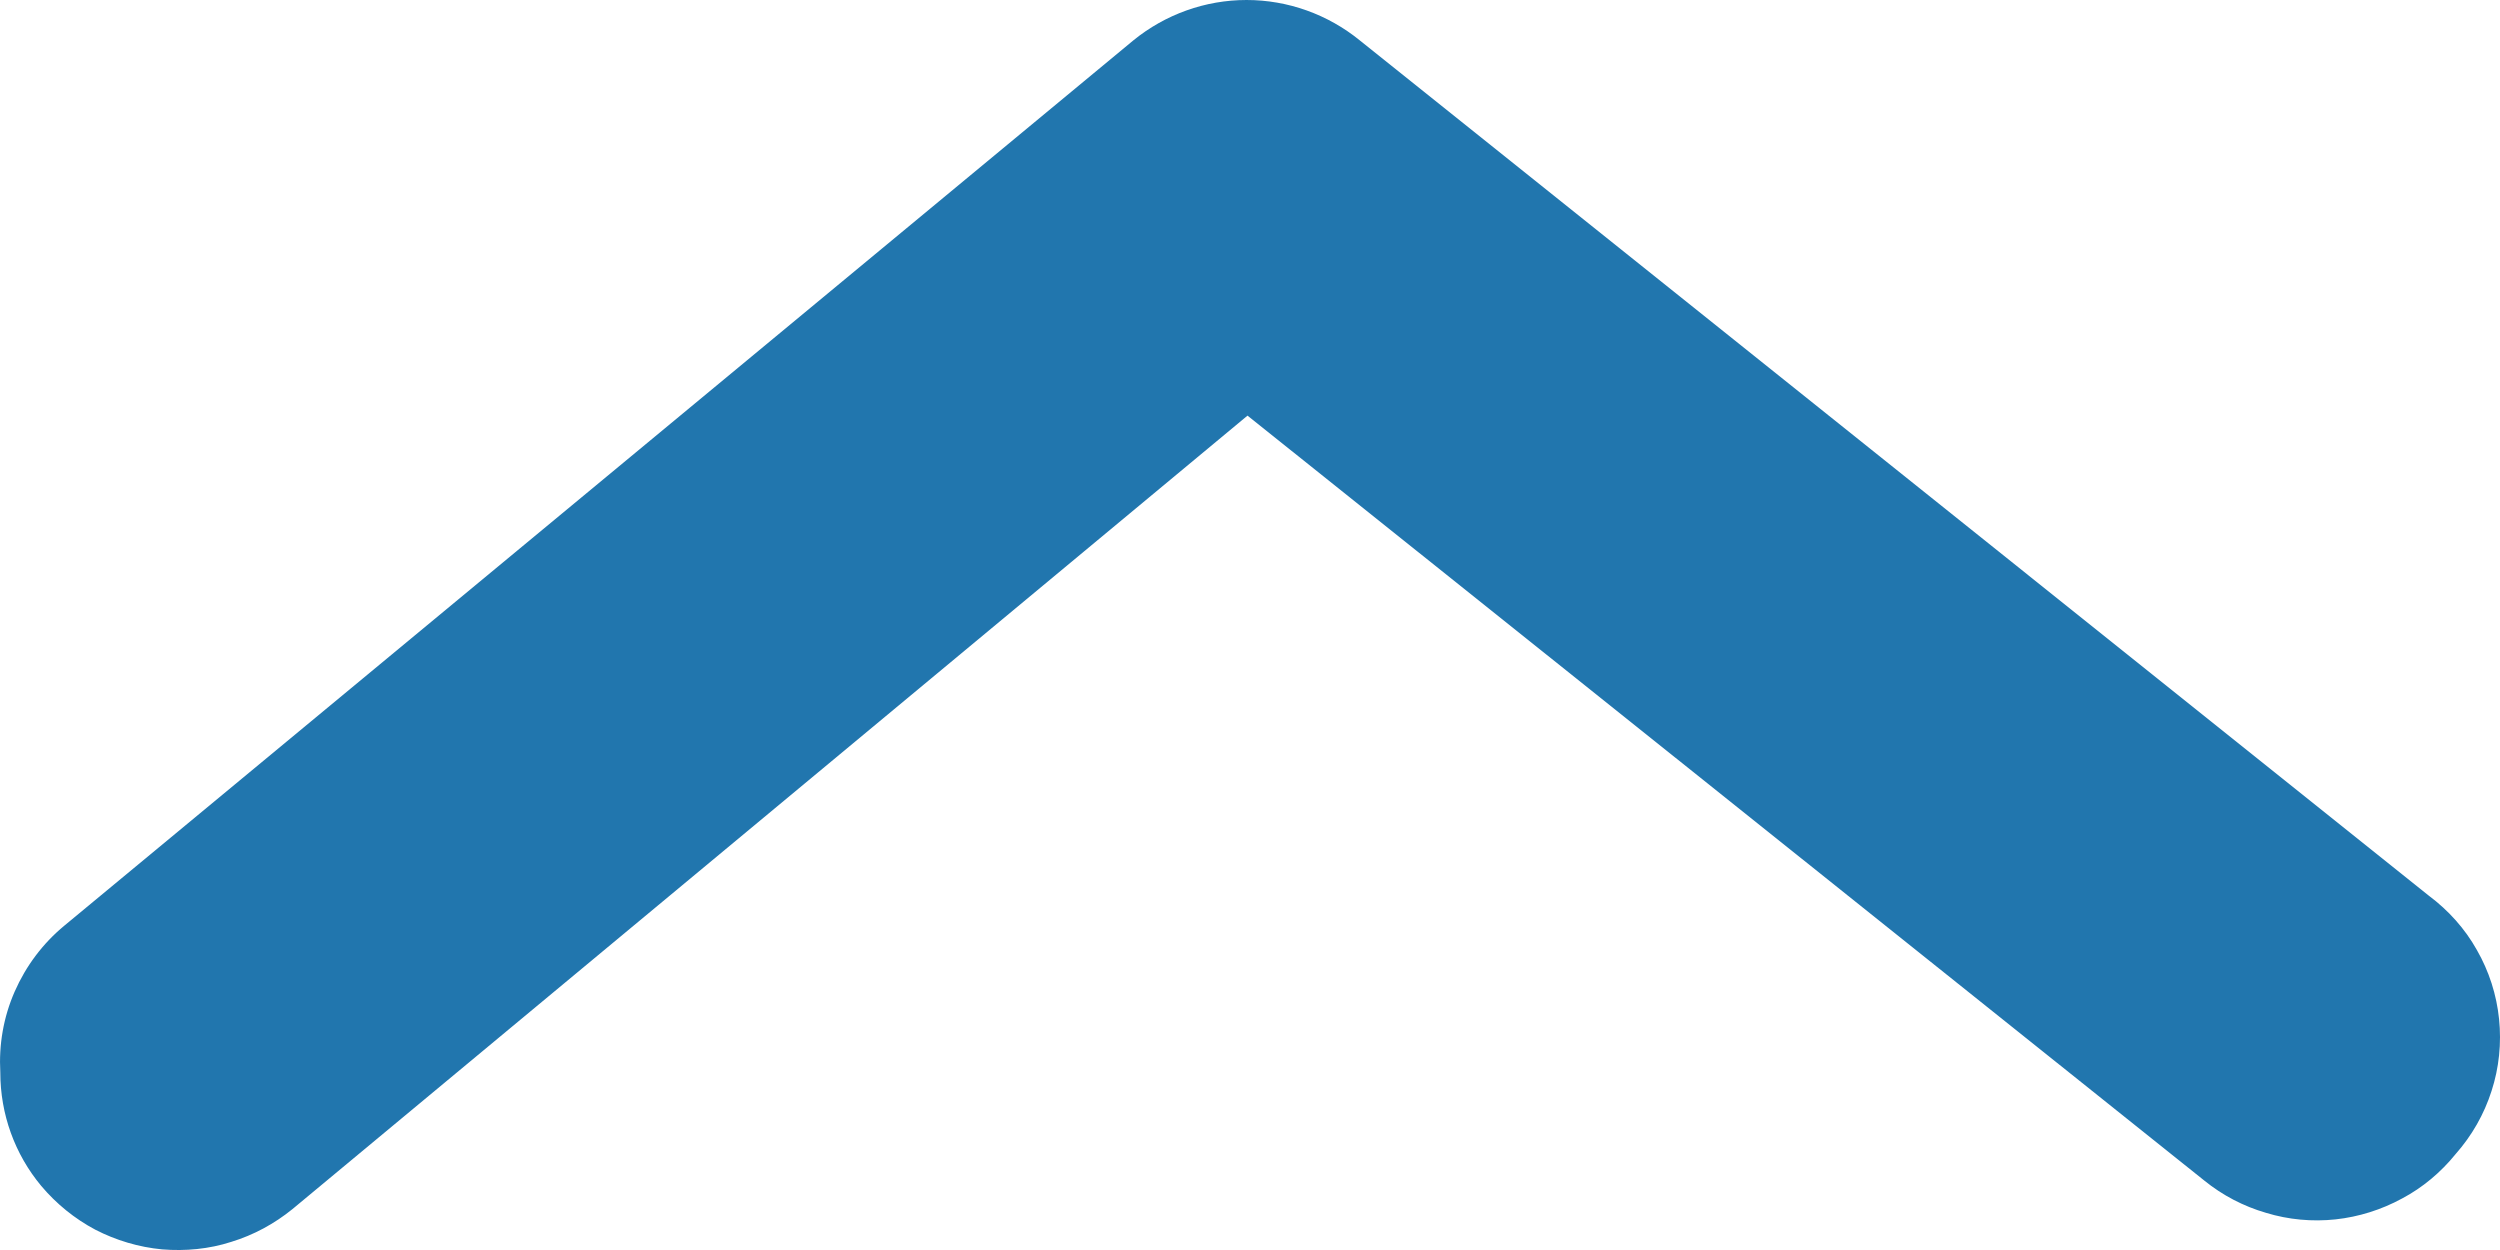 <svg width="8" height="4" viewBox="0 0 8 4" fill="none" xmlns="http://www.w3.org/2000/svg">
<path d="M0.001 3.432C0.001 3.565 0.047 3.693 0.132 3.795C0.18 3.852 0.239 3.9 0.305 3.935C0.371 3.969 0.444 3.991 0.519 3.998C0.593 4.004 0.669 3.997 0.74 3.974C0.812 3.952 0.878 3.916 0.936 3.869L3.992 1.33L7.054 3.778C7.112 3.825 7.179 3.86 7.251 3.881C7.323 3.903 7.399 3.91 7.474 3.902C7.548 3.894 7.621 3.871 7.687 3.835C7.753 3.8 7.811 3.751 7.858 3.693C7.91 3.634 7.949 3.566 7.973 3.491C7.997 3.417 8.005 3.338 7.997 3.261C7.989 3.183 7.965 3.108 7.926 3.04C7.888 2.972 7.835 2.913 7.772 2.866L4.351 0.129C4.249 0.046 4.121 0 3.989 0C3.857 0 3.729 0.046 3.627 0.129L0.206 2.962C0.137 3.019 0.083 3.091 0.047 3.173C0.011 3.255 -0.004 3.343 0.001 3.432Z" fill="#2176AE"/>
</svg>
